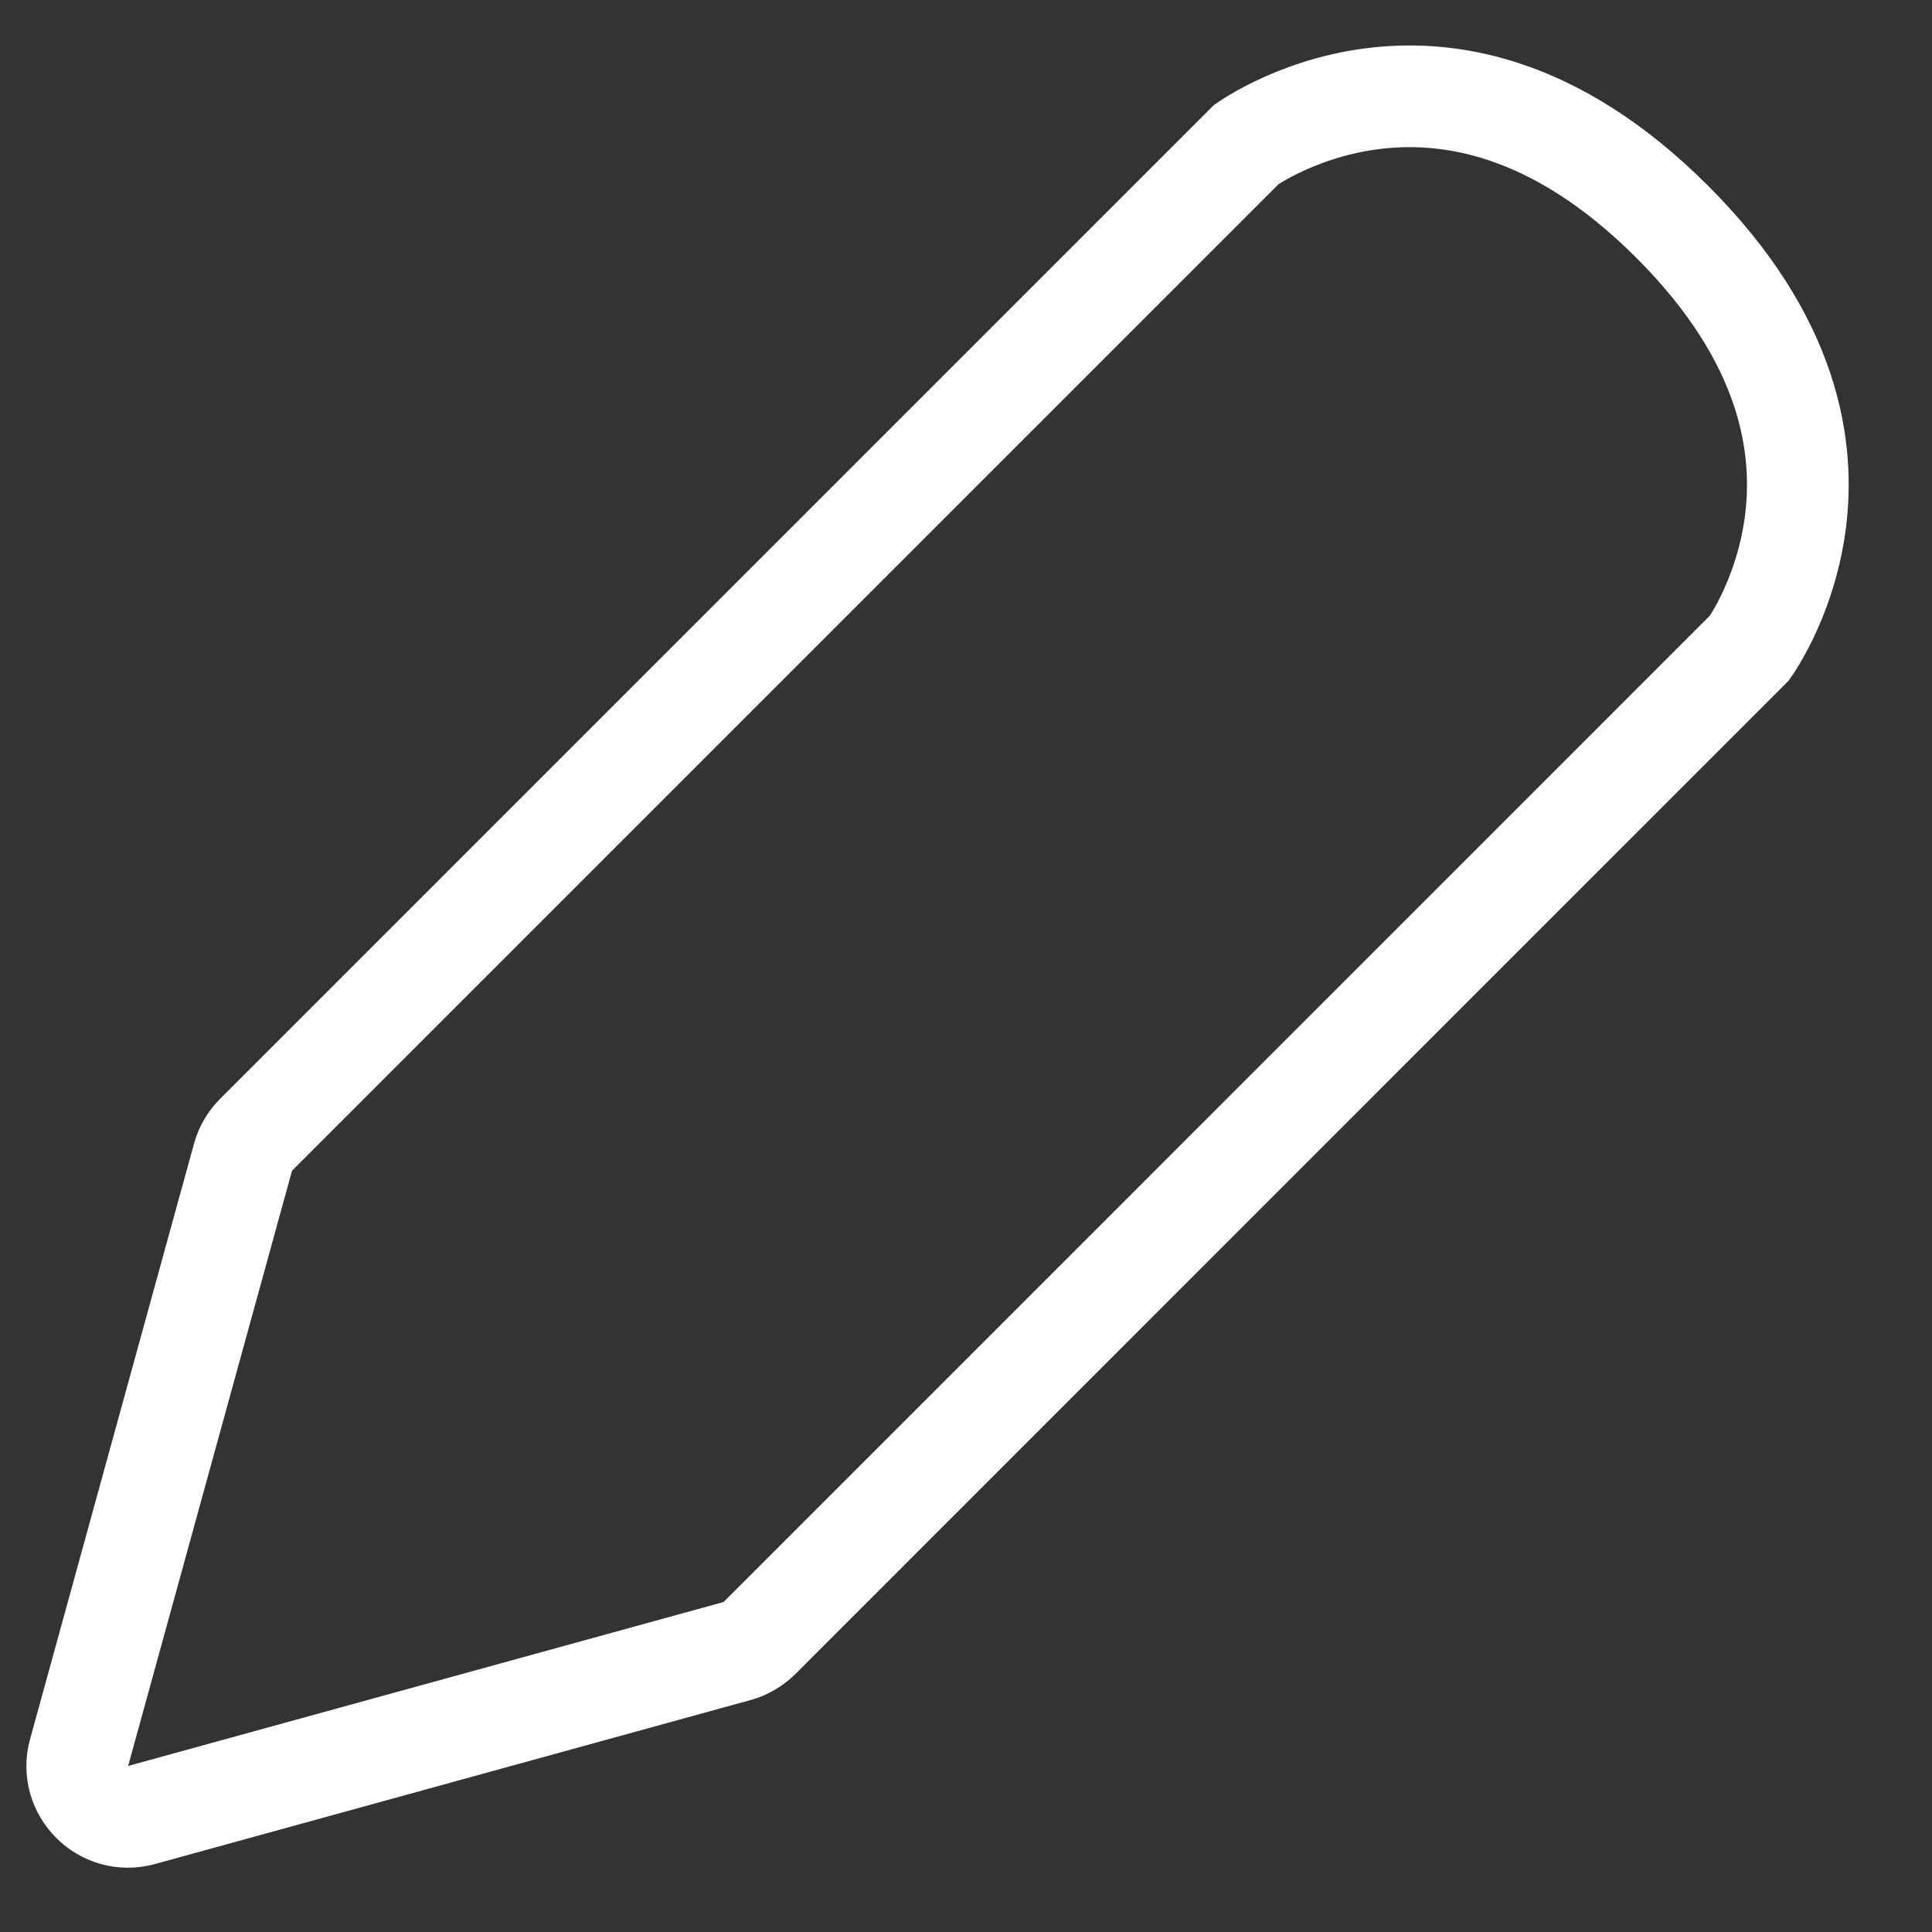 <svg width="19" height="19" viewBox="0 0 19 19" fill="none" xmlns="http://www.w3.org/2000/svg">
<rect x="0" y="0" width="19" height="19" fill="#333333" stroke="none"/>
<path d="M16.446 2.182C17.608 3.344 17.754 4.404 17.655 5.149C17.603 5.534 17.483 5.852 17.376 6.073C17.322 6.183 17.273 6.268 17.238 6.322C17.226 6.342 17.216 6.358 17.208 6.369L7.469 16.109C7.407 16.17 7.331 16.214 7.248 16.237L1.393 17.849C1.019 17.953 0.675 17.609 0.778 17.235L2.39 11.38C2.413 11.296 2.458 11.22 2.519 11.159L12.258 1.42C12.27 1.412 12.286 1.401 12.305 1.389C12.36 1.355 12.444 1.305 12.554 1.252C12.776 1.145 13.094 1.024 13.478 0.973C14.223 0.873 15.284 1.02 16.446 2.182Z" stroke="white"/>
</svg>
